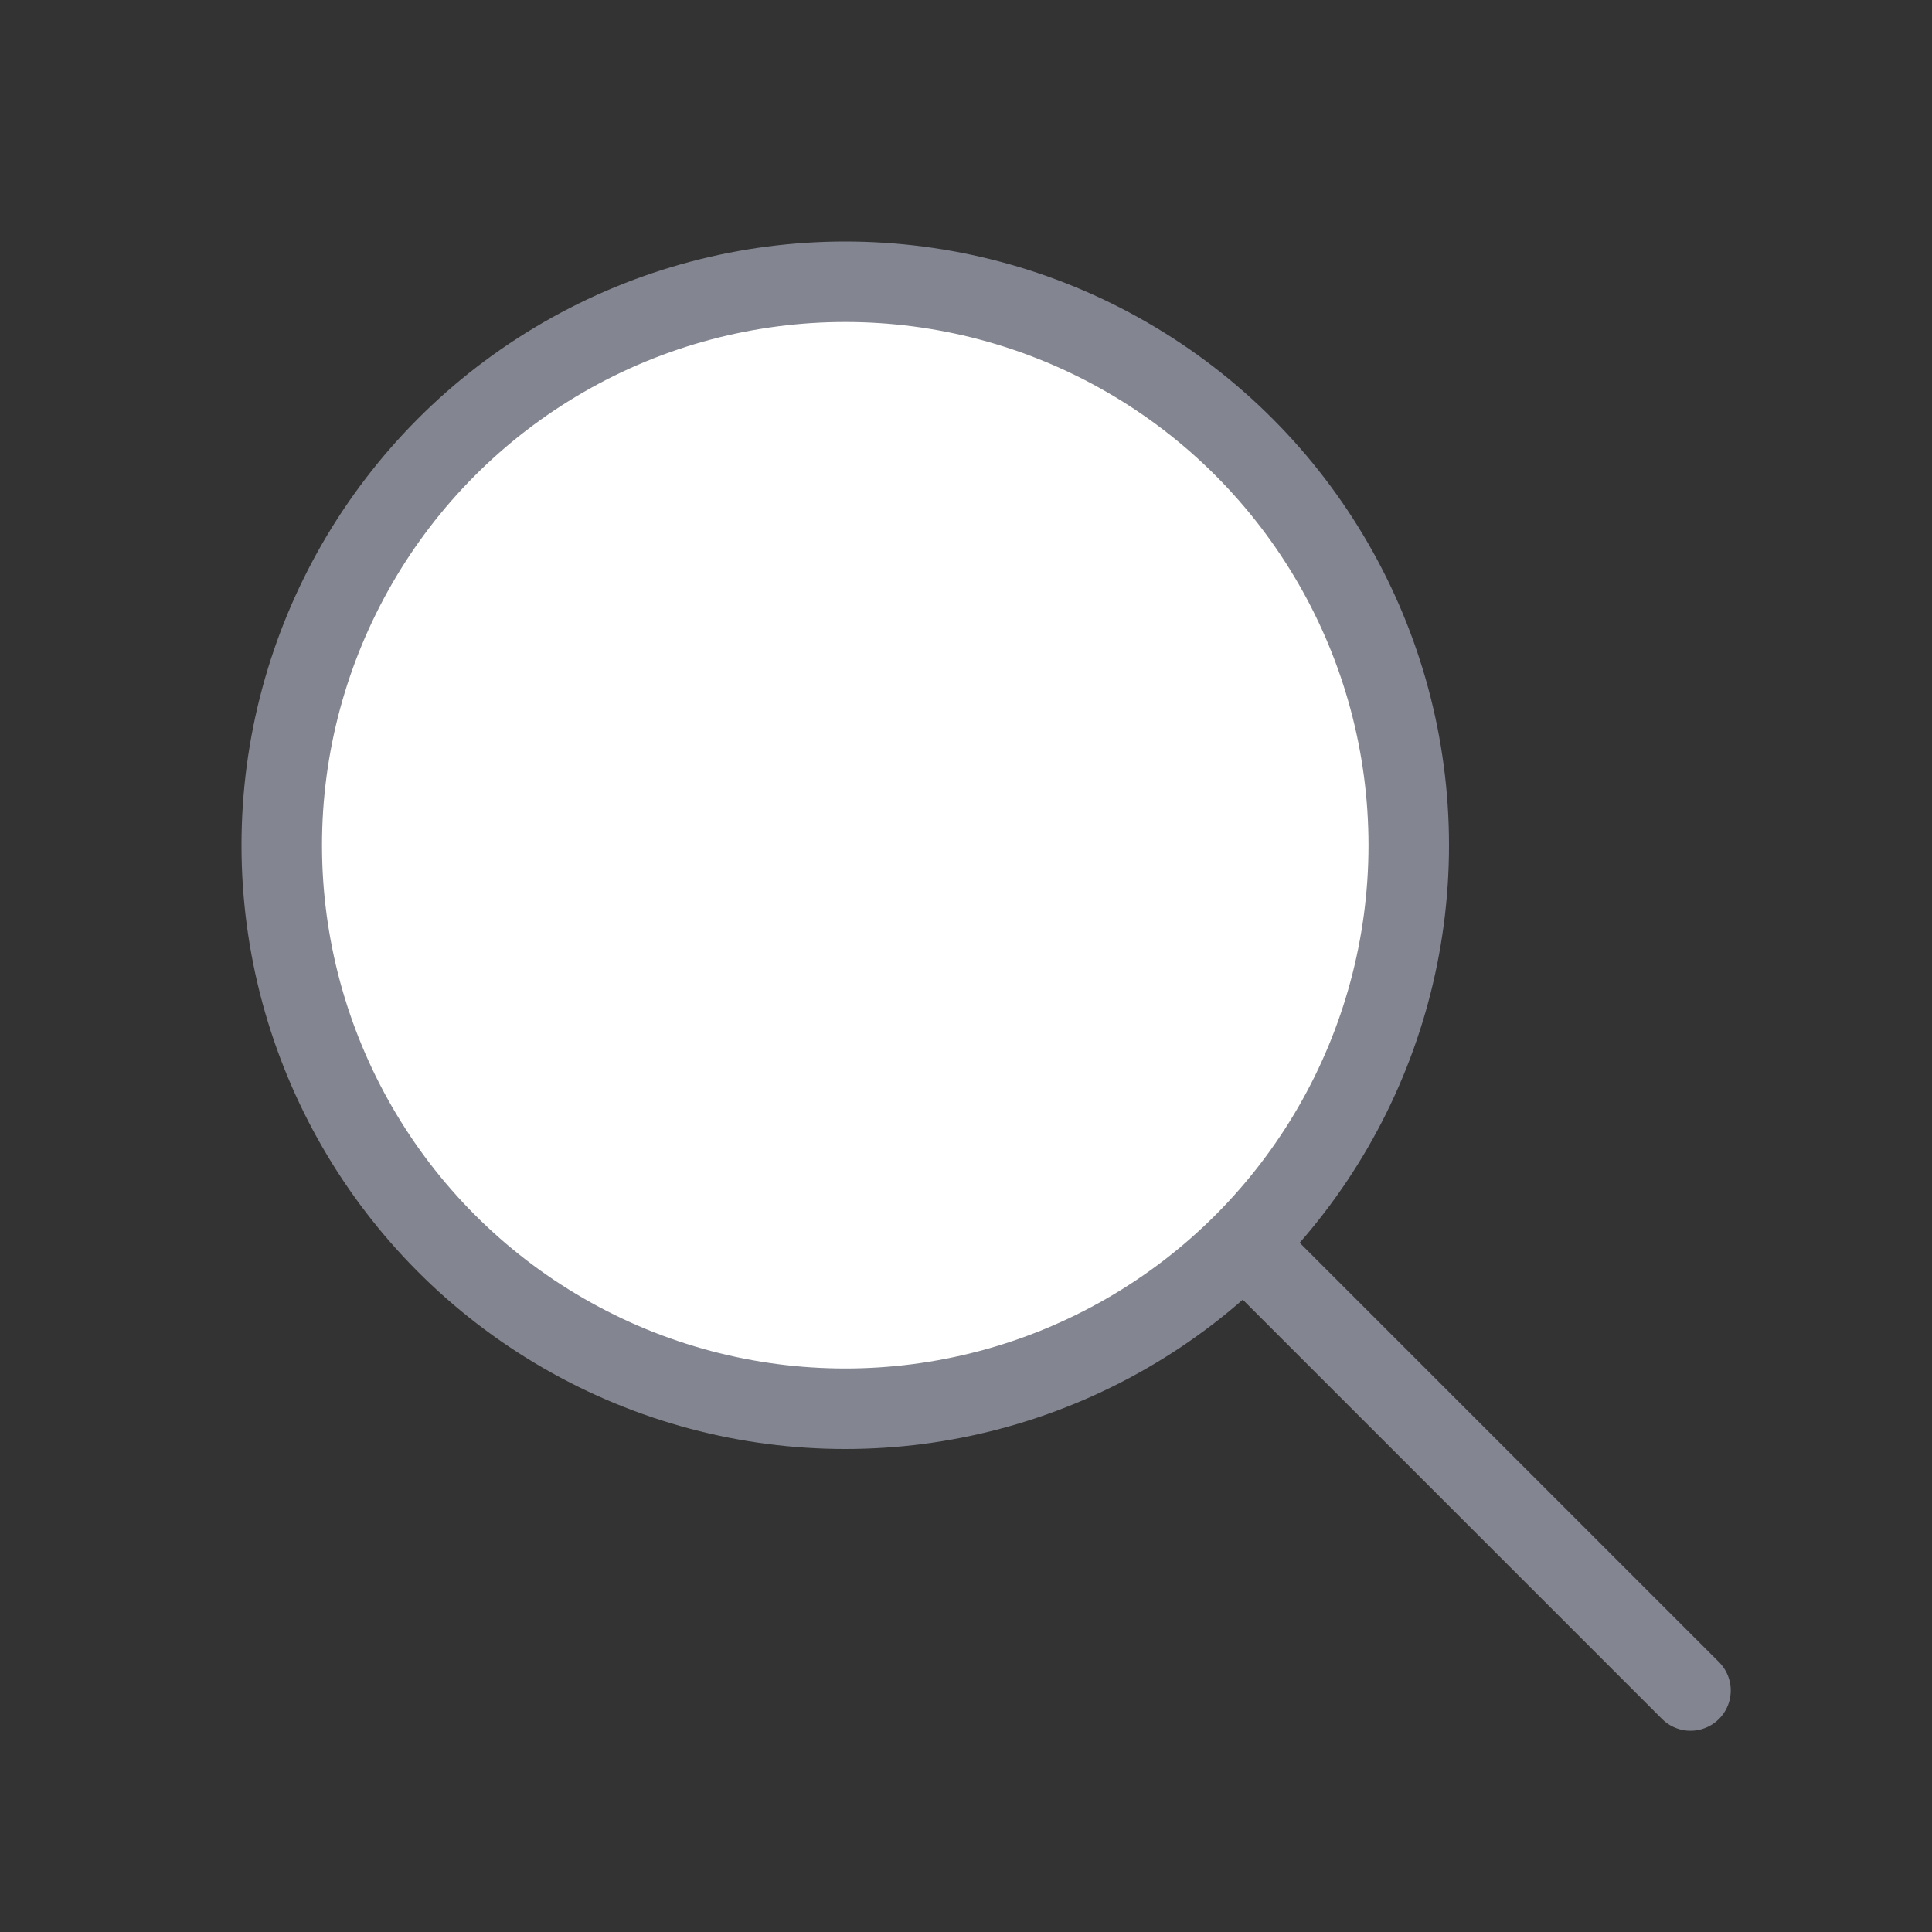 <svg width="24" height="24" viewBox="0 0 24 24" fill="none" xmlns="http://www.w3.org/2000/svg">
<rect x="0" y="0" width="24" height="24" fill="#333333" stroke="none"/>
<path d="M10 10L21 21" stroke="#838691" stroke-linecap="round" stroke-linejoin="round"/>
<circle cx="10.5" cy="10.5" r="7" fill="white" stroke="#838691"/>
</svg>
